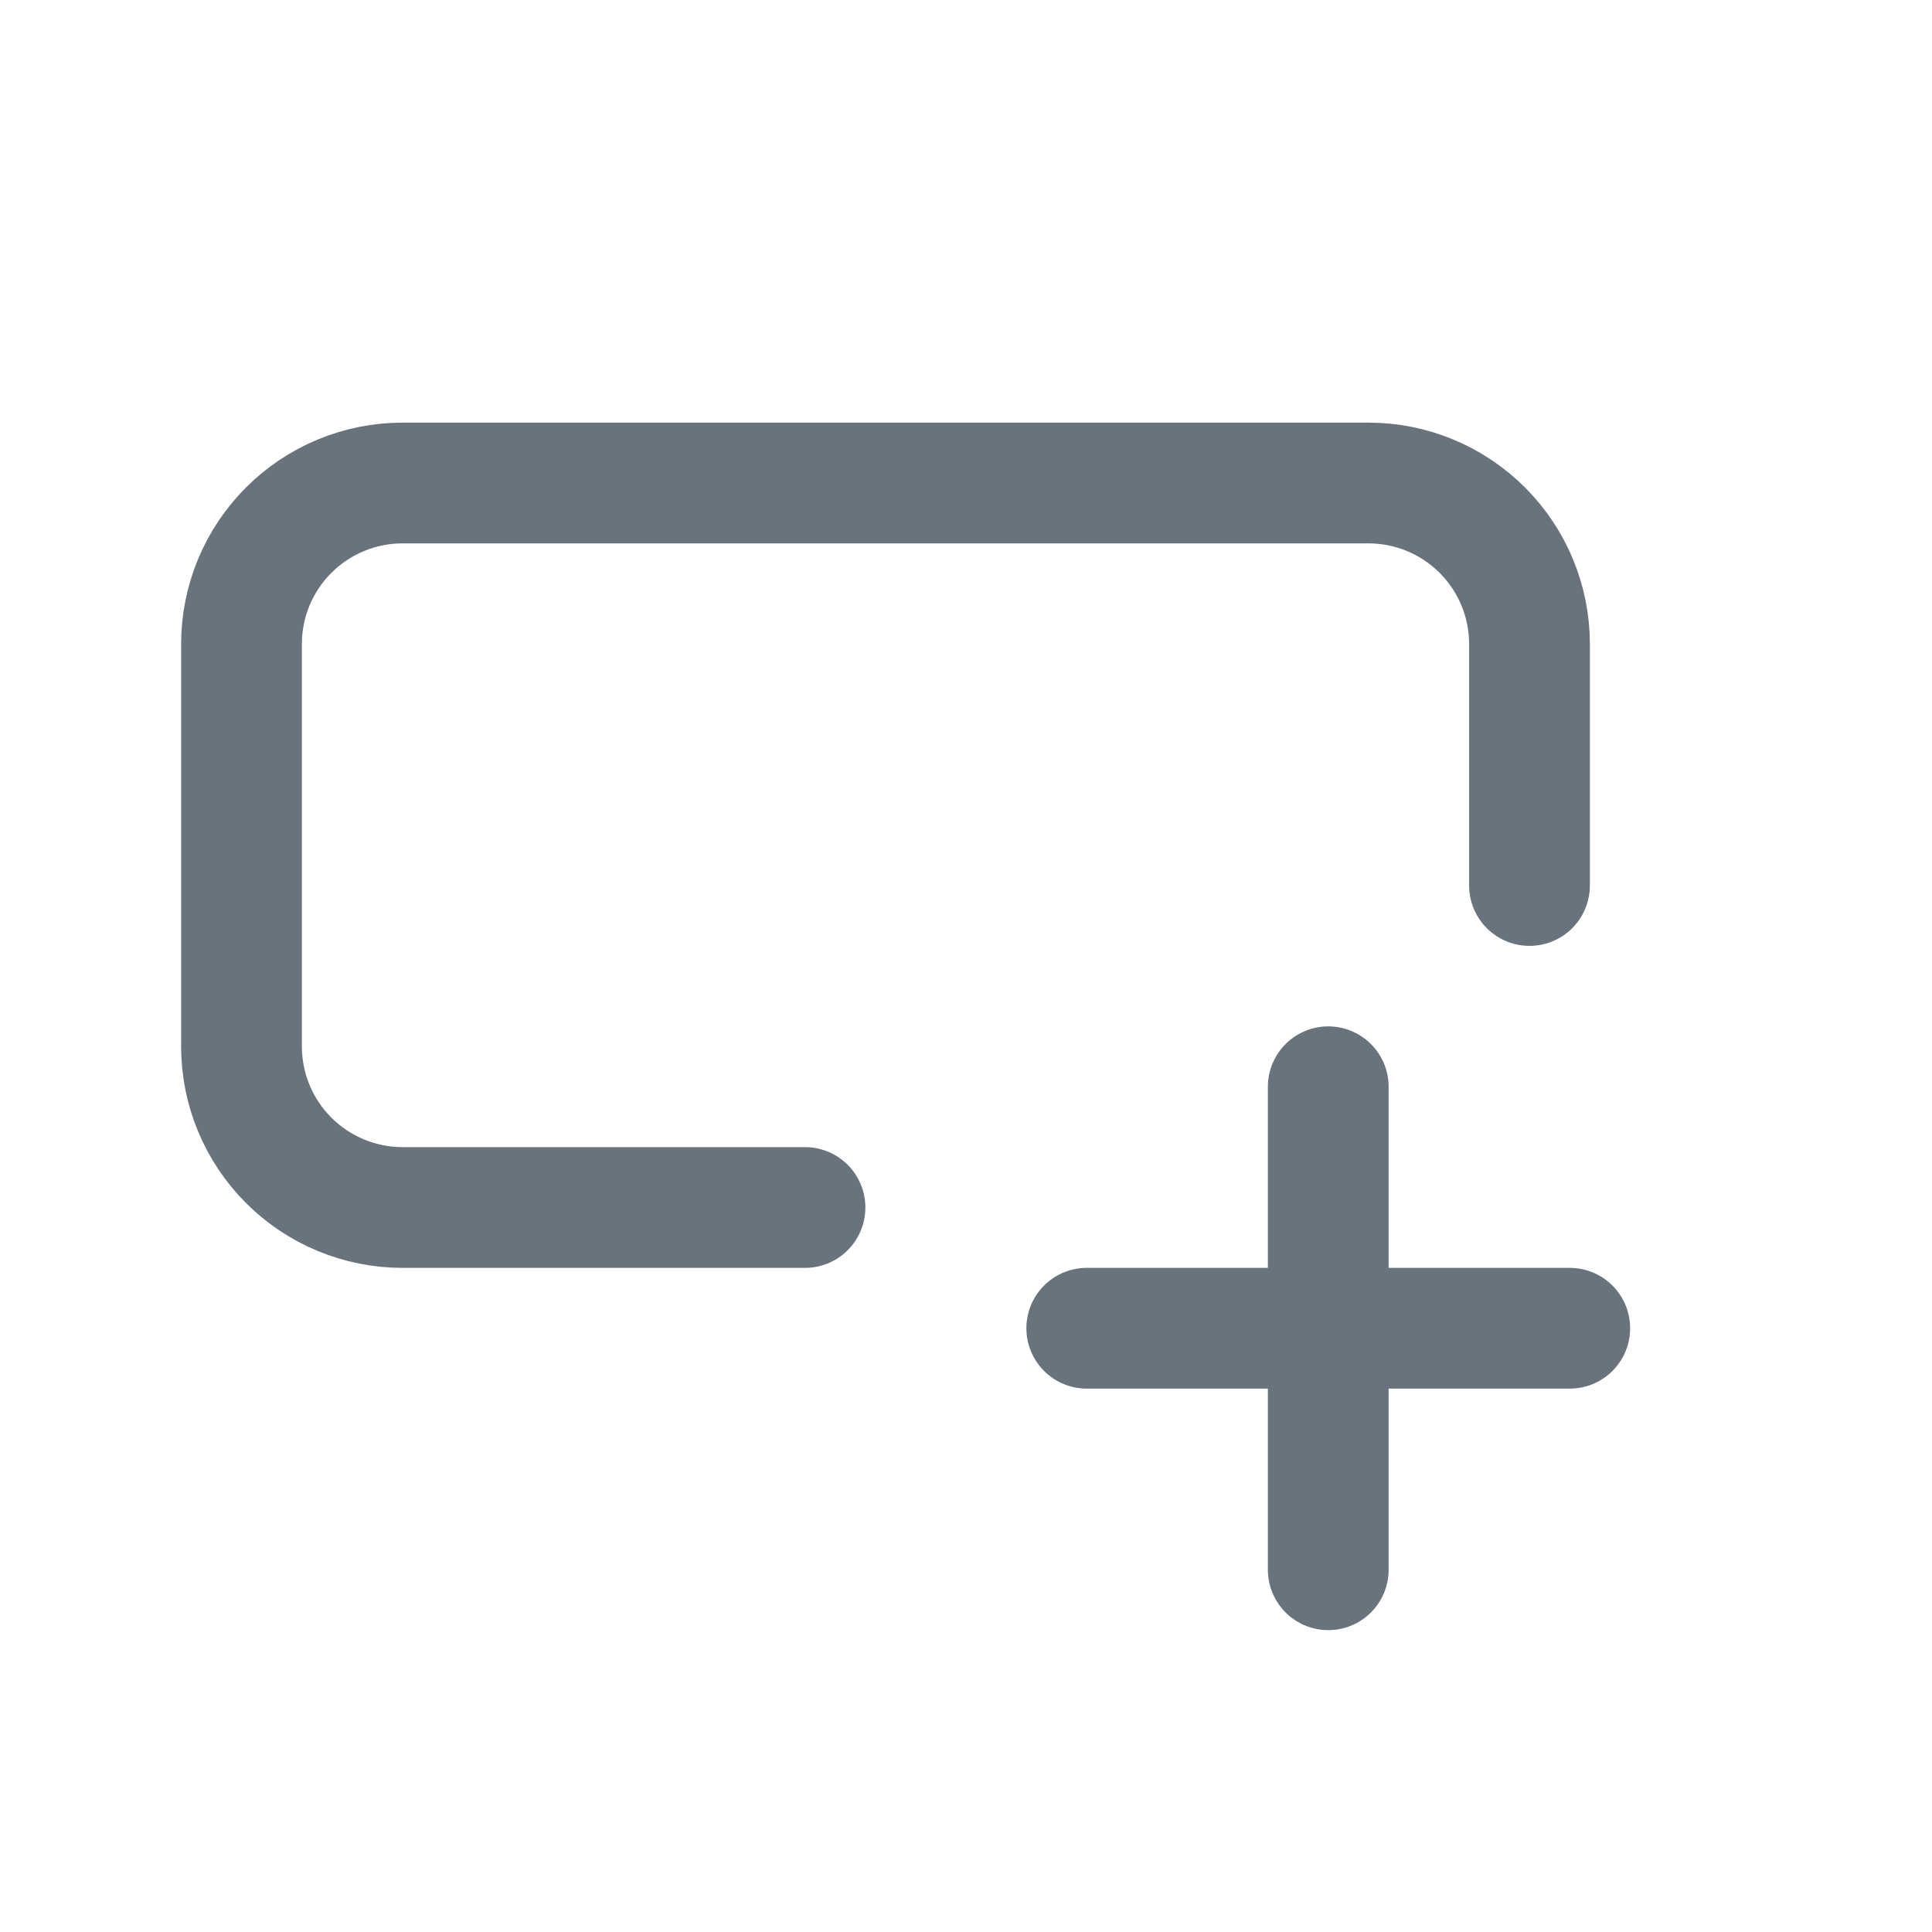 <svg width="24" height="24" viewBox="0 0 24 24" fill="none" xmlns="http://www.w3.org/2000/svg">
<path d="M19 11V8C19 7.47 18.789 6.961 18.414 6.586C18.039 6.211 17.53 6 17 6H5C4.47 6 3.961 6.211 3.586 6.586C3.211 6.961 3 7.47 3 8V13C3 13.53 3.211 14.039 3.586 14.414C3.961 14.789 4.47 15 5 15H10M16.5 13.5V19.5M13.5 16.5H19.5" stroke="#68737D" stroke-width="1.5" stroke-linecap="round" stroke-linejoin="round"/>
</svg>
